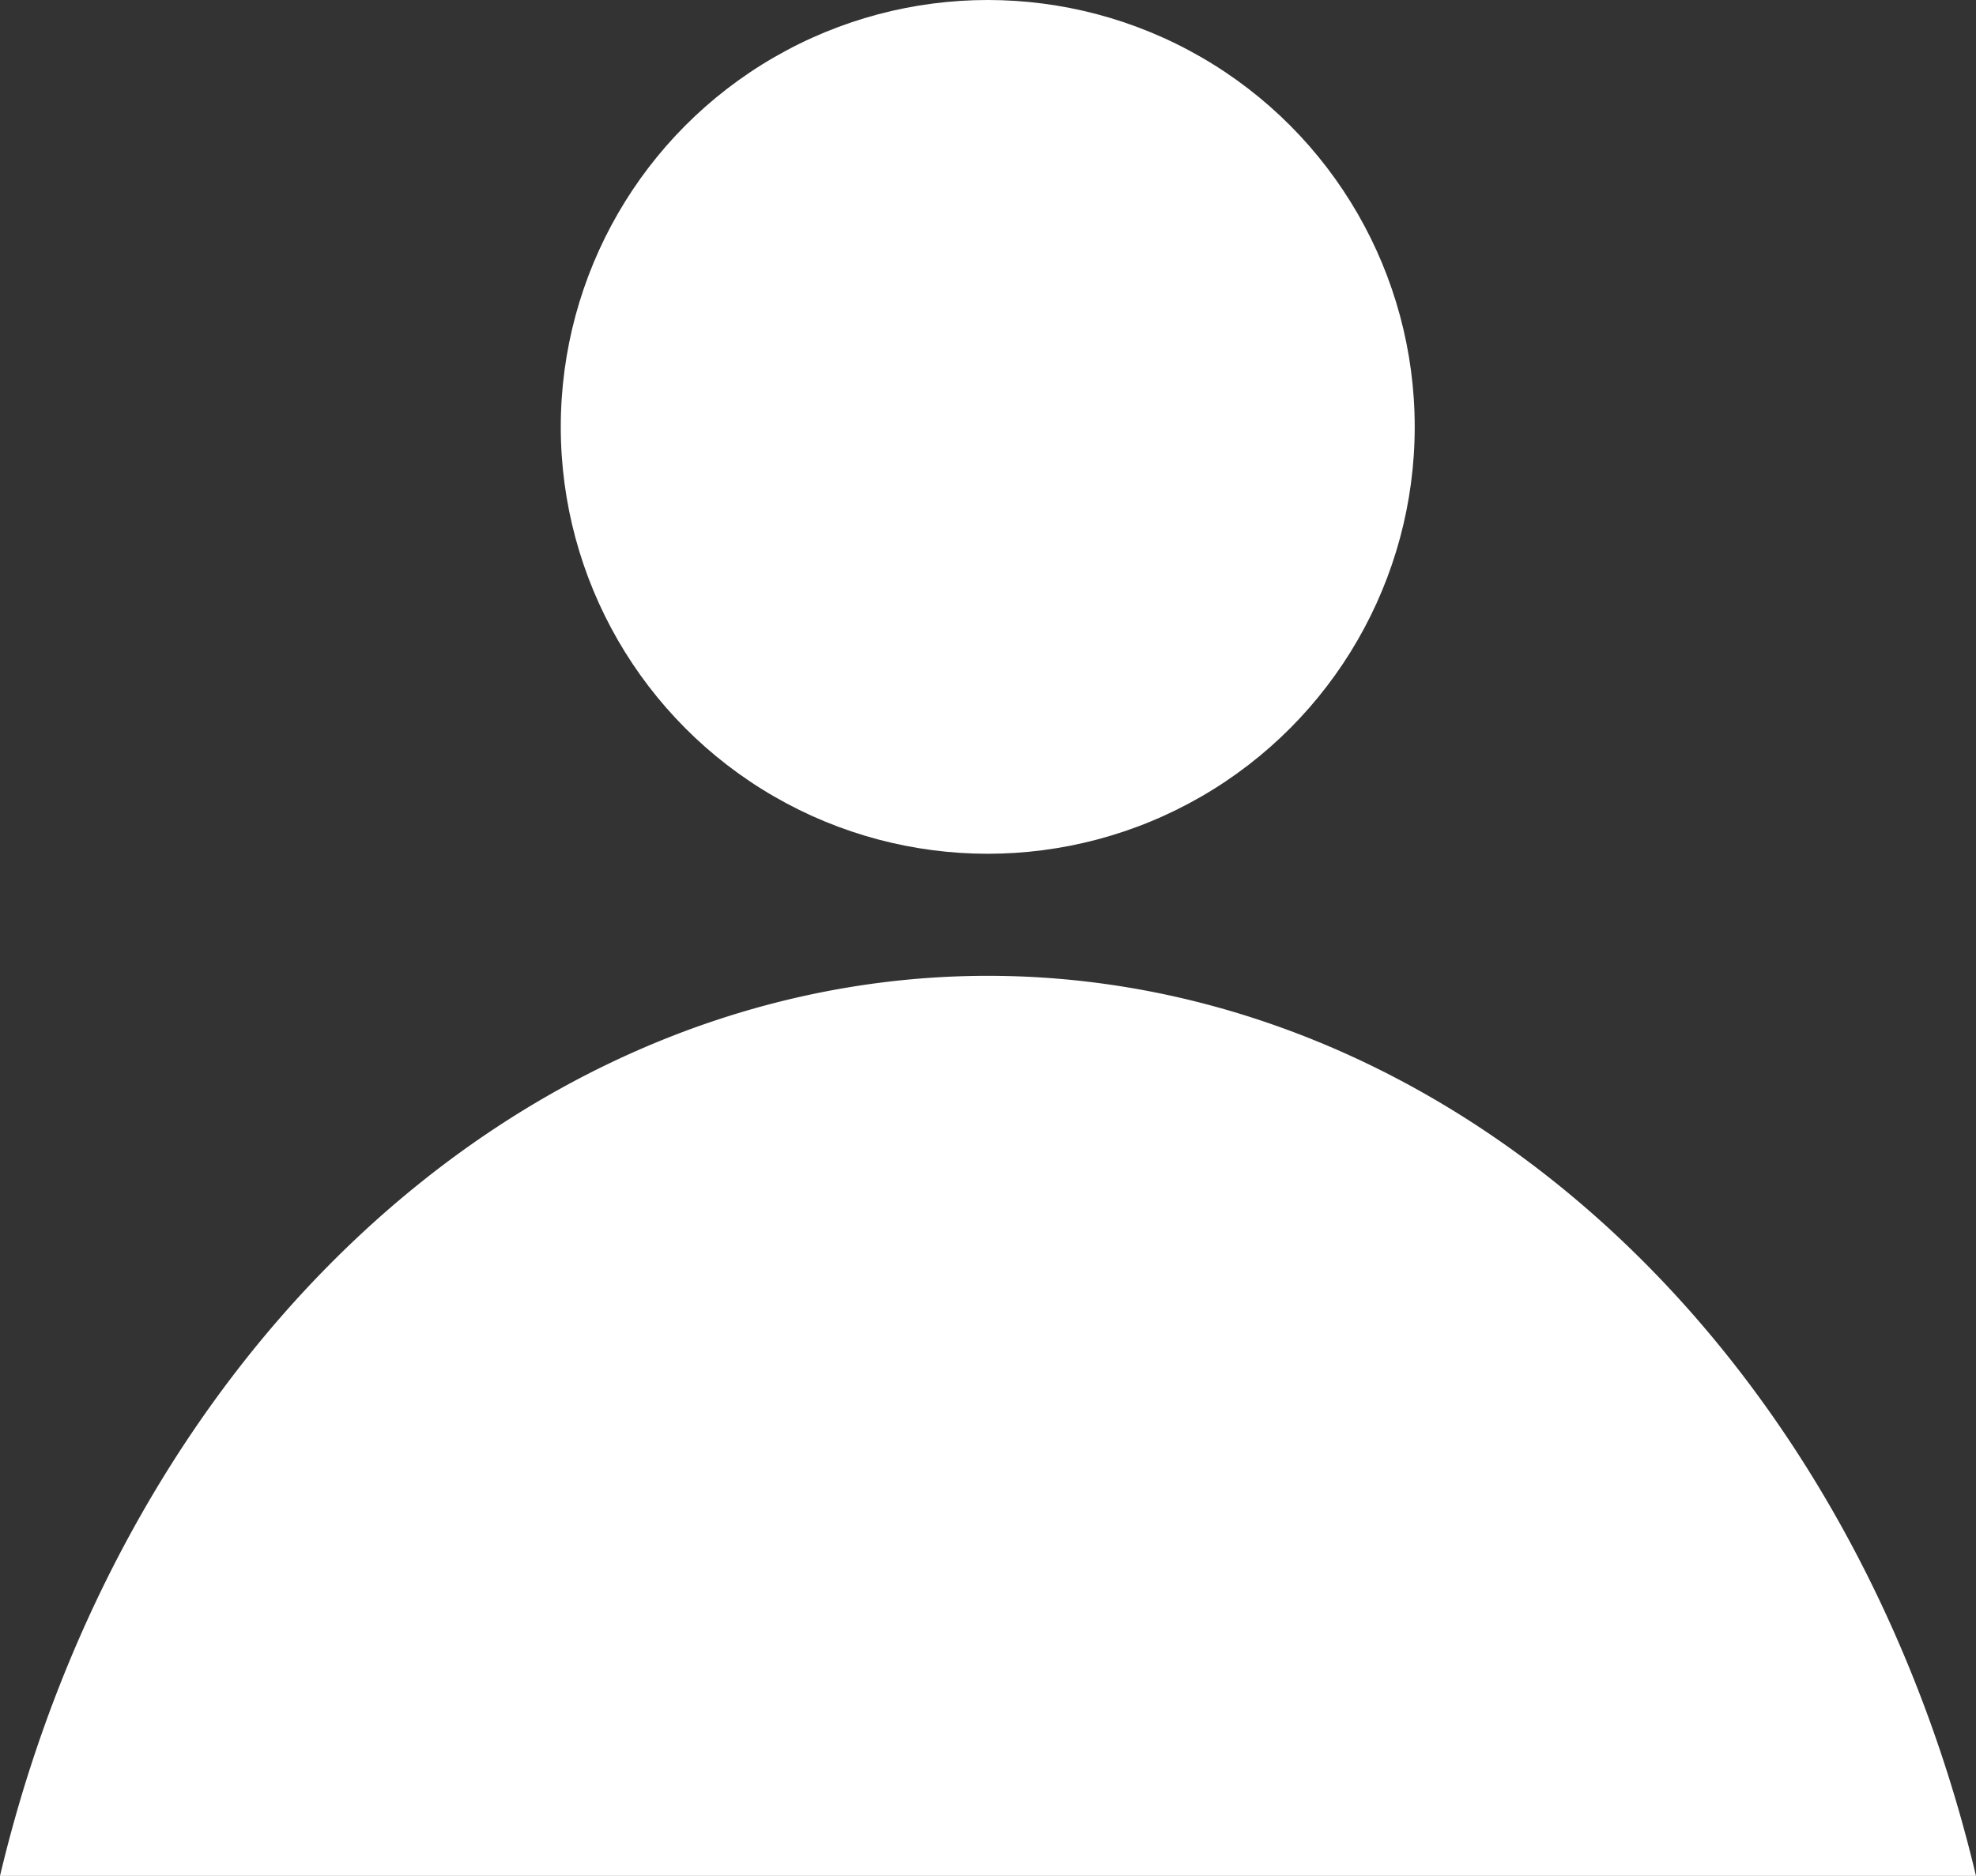 <?xml version="1.0" encoding="UTF-8" standalone="no"?>
<!-- Created with Inkscape (http://www.inkscape.org/) -->

<svg
   width="100.648mm"
   height="95.57mm"
   viewBox="0 0 100.648 95.57"
   version="1.1"
   id="svg5"
   xmlns:inkscape="http://www.inkscape.org/namespaces/inkscape"
   xmlns:sodipodi="http://sodipodi.sourceforge.net/DTD/sodipodi-0.dtd"
   xmlns="http://www.w3.org/2000/svg"
   xmlns:svg="http://www.w3.org/2000/svg">
  <rect x="0" y="0" width="100.648" height="95.57" fill="#333333" stroke="none"/>
  <sodipodi:namedview
     id="namedview7"
     pagecolor="#505050"
     bordercolor="#ffffff"
     borderopacity="1"
     inkscape:showpageshadow="0"
     inkscape:pageopacity="0"
     inkscape:pagecheckerboard="1"
     inkscape:deskcolor="#505050"
     inkscape:document-units="mm"
     showgrid="false" />
  <defs
     id="defs2" />
  <g
     inkscape:label="Layer 1"
     inkscape:groupmode="layer"
     id="layer1"
     transform="translate(-54.689,-71.065)">
    <path
       id="path111"
       style="fill:#ffffff;stroke-width:0.291"
       d="m 105,120.779 a 52.38,63.376 0 0 0 -50.311,45.856 H 155.336 a 52.38,63.376 0 0 0 -50.336,-45.856 z" />
    <circle
       style="fill:#ffffff;stroke-width:0.265"
       id="path382"
       cx="105"
       cy="92.813"
       r="21.748" />
  </g>
</svg>
